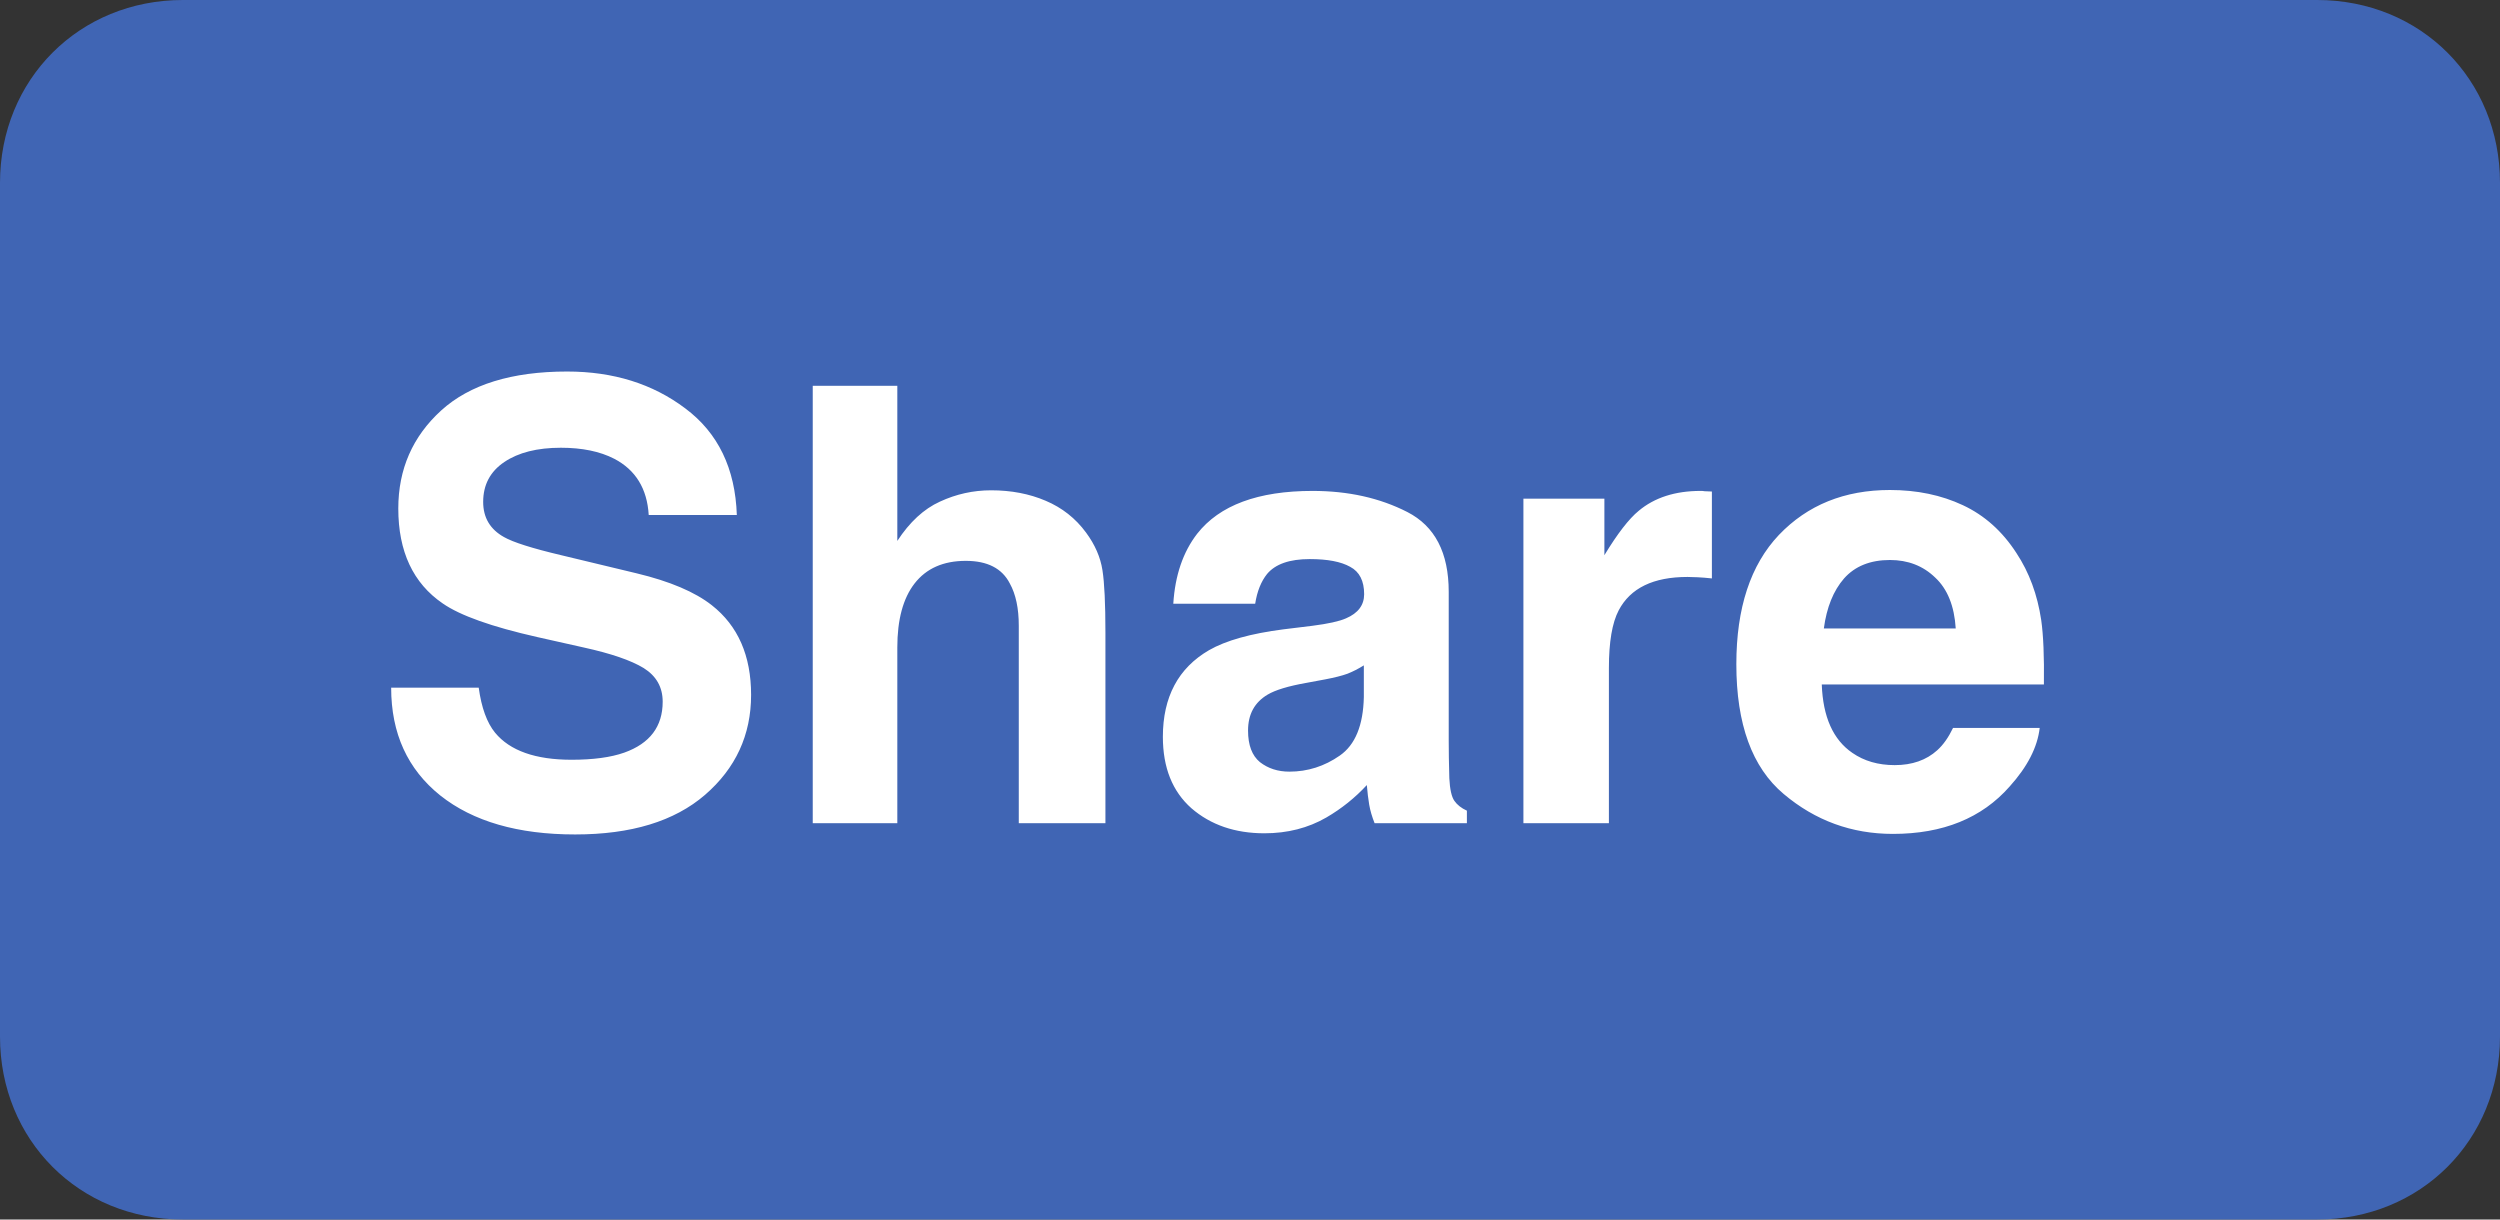 <svg width="41" height="20" viewBox="0 0 41 20" fill="none" xmlns="http://www.w3.org/2000/svg">
<rect x="0" y="0" width="41" height="20" fill="#333333" stroke="none"/>
<path fill-rule="evenodd" clip-rule="evenodd" d="M3 0H38C39.7 0 41 1.3 41 3V17C41 18.7 39.7 20 38 20H3C1.3 20 0 18.7 0 17V3C0 1.3 1.3 0 3 0Z" fill="#4065B4"/>
<path d="M7.851 11.278C7.896 11.607 7.986 11.853 8.119 12.016C8.363 12.312 8.782 12.46 9.374 12.46C9.729 12.46 10.017 12.421 10.238 12.343C10.658 12.193 10.868 11.915 10.868 11.508C10.868 11.27 10.764 11.086 10.556 10.956C10.347 10.829 10.02 10.717 9.574 10.619L8.812 10.448C8.064 10.279 7.546 10.095 7.26 9.896C6.775 9.564 6.532 9.045 6.532 8.339C6.532 7.694 6.767 7.159 7.235 6.732C7.704 6.306 8.393 6.093 9.301 6.093C10.059 6.093 10.705 6.295 11.239 6.698C11.776 7.099 12.058 7.681 12.084 8.446H10.639C10.613 8.013 10.424 7.706 10.072 7.523C9.838 7.403 9.547 7.343 9.198 7.343C8.811 7.343 8.502 7.421 8.271 7.577C8.039 7.733 7.924 7.952 7.924 8.231C7.924 8.489 8.038 8.681 8.266 8.808C8.412 8.892 8.725 8.992 9.203 9.105L10.443 9.403C10.987 9.534 11.397 9.708 11.674 9.926C12.104 10.264 12.318 10.754 12.318 11.396C12.318 12.053 12.066 12.6 11.562 13.036C11.06 13.469 10.351 13.685 9.433 13.685C8.495 13.685 7.758 13.472 7.221 13.046C6.684 12.616 6.415 12.027 6.415 11.278H7.851ZM16.254 8.041C16.583 8.041 16.881 8.098 17.148 8.212C17.418 8.326 17.639 8.5 17.811 8.734C17.958 8.933 18.047 9.138 18.08 9.35C18.113 9.558 18.129 9.9 18.129 10.375V13.5H16.708V10.263C16.708 9.976 16.659 9.745 16.561 9.569C16.435 9.322 16.194 9.198 15.839 9.198C15.471 9.198 15.191 9.322 14.999 9.569C14.81 9.813 14.716 10.163 14.716 10.619V13.5H13.329V6.327H14.716V8.871C14.918 8.562 15.15 8.347 15.414 8.227C15.681 8.103 15.961 8.041 16.254 8.041ZM22.367 10.912C22.279 10.967 22.19 11.013 22.099 11.049C22.011 11.081 21.889 11.112 21.732 11.142L21.42 11.2C21.127 11.252 20.917 11.316 20.79 11.391C20.575 11.518 20.468 11.714 20.468 11.981C20.468 12.219 20.533 12.392 20.663 12.499C20.797 12.603 20.958 12.655 21.146 12.655C21.446 12.655 21.721 12.567 21.972 12.392C22.226 12.216 22.357 11.895 22.367 11.43V10.912ZM21.523 10.263C21.78 10.23 21.963 10.19 22.074 10.141C22.273 10.056 22.372 9.924 22.372 9.745C22.372 9.527 22.296 9.377 22.143 9.296C21.993 9.211 21.771 9.169 21.479 9.169C21.15 9.169 20.917 9.25 20.78 9.413C20.683 9.534 20.617 9.696 20.585 9.901H19.242C19.271 9.436 19.402 9.053 19.633 8.754C20.001 8.285 20.632 8.051 21.527 8.051C22.11 8.051 22.628 8.166 23.08 8.397C23.533 8.629 23.759 9.065 23.759 9.706V12.148C23.759 12.317 23.762 12.522 23.769 12.763C23.778 12.945 23.806 13.069 23.852 13.134C23.897 13.199 23.965 13.253 24.057 13.295V13.5H22.543C22.501 13.393 22.471 13.292 22.455 13.197C22.439 13.103 22.426 12.995 22.416 12.875C22.224 13.083 22.003 13.261 21.752 13.407C21.453 13.58 21.114 13.666 20.736 13.666C20.255 13.666 19.856 13.529 19.54 13.256C19.227 12.979 19.071 12.588 19.071 12.084C19.071 11.43 19.324 10.956 19.828 10.663C20.105 10.504 20.512 10.39 21.049 10.321L21.523 10.263ZM27.89 8.051C27.916 8.051 27.937 8.052 27.953 8.056C27.973 8.056 28.013 8.057 28.075 8.061V9.486C27.987 9.477 27.909 9.47 27.841 9.467C27.773 9.464 27.717 9.462 27.675 9.462C27.115 9.462 26.739 9.644 26.547 10.009C26.439 10.214 26.386 10.53 26.386 10.956V13.5H24.984V8.178H26.312V9.105C26.527 8.751 26.715 8.508 26.874 8.378C27.134 8.16 27.473 8.051 27.89 8.051ZM30.995 9.184C30.673 9.184 30.422 9.285 30.243 9.486C30.067 9.688 29.957 9.962 29.911 10.307H32.074C32.051 9.939 31.939 9.66 31.737 9.472C31.539 9.28 31.291 9.184 30.995 9.184ZM30.995 8.036C31.438 8.036 31.837 8.119 32.191 8.285C32.546 8.451 32.839 8.713 33.07 9.071C33.279 9.387 33.414 9.753 33.476 10.17C33.511 10.414 33.526 10.766 33.52 11.225H29.877C29.896 11.758 30.064 12.133 30.38 12.348C30.572 12.481 30.803 12.548 31.073 12.548C31.36 12.548 31.592 12.466 31.771 12.304C31.869 12.216 31.955 12.094 32.03 11.938H33.451C33.415 12.253 33.251 12.574 32.958 12.899C32.502 13.417 31.864 13.676 31.044 13.676C30.367 13.676 29.77 13.458 29.252 13.021C28.734 12.585 28.476 11.876 28.476 10.893C28.476 9.971 28.708 9.265 29.174 8.773C29.643 8.282 30.25 8.036 30.995 8.036Z" fill="white"/>
</svg>
